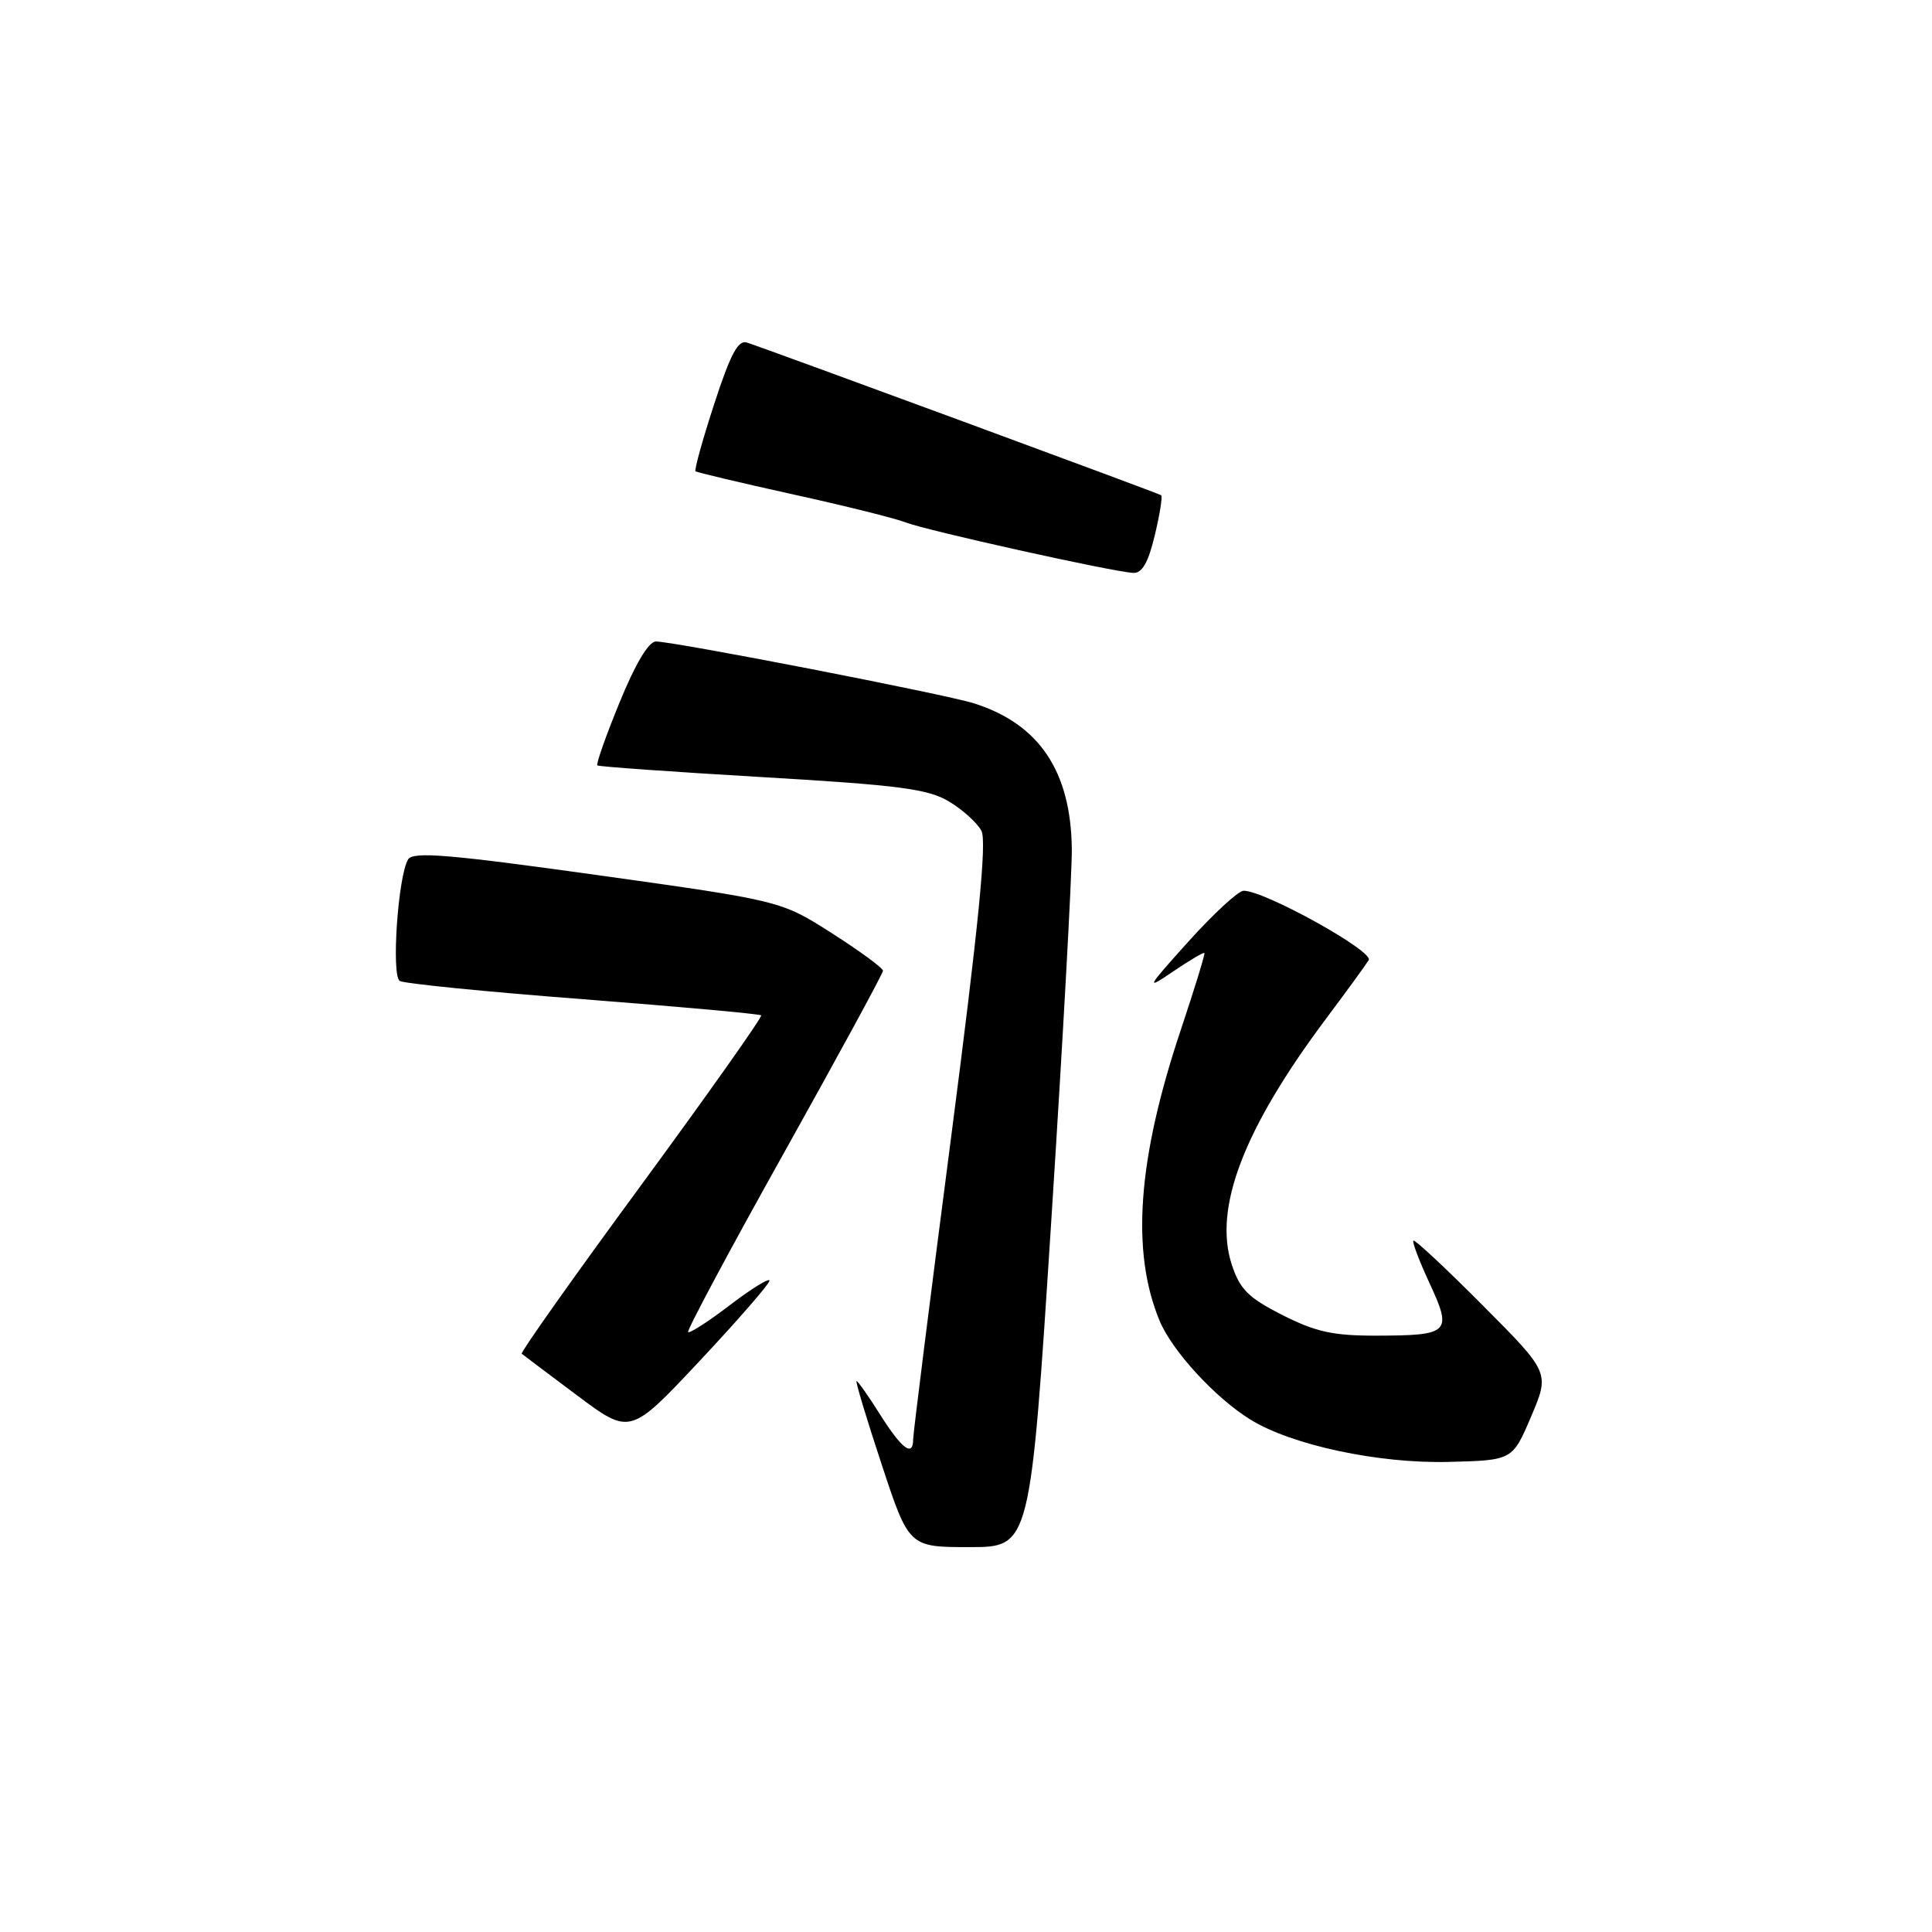 <?xml version="1.0" encoding="UTF-8" standalone="no"?>
<!DOCTYPE svg PUBLIC "-//W3C//DTD SVG 1.1//EN" "http://www.w3.org/Graphics/SVG/1.1/DTD/svg11.dtd" >
<svg xmlns="http://www.w3.org/2000/svg" xmlns:xlink="http://www.w3.org/1999/xlink" version="1.1" viewBox="0 0 256 256">
 <g >
 <path fill="currentColor"
d=" M 139.30 161.75 C 140.83 137.96 142.05 115.80 142.02 112.50 C 141.91 102.18 137.68 95.90 129.00 93.18 C 125.10 91.96 89.30 85.00 86.91 85.00 C 85.95 85.00 84.18 87.97 82.10 93.07 C 80.28 97.50 78.96 101.26 79.15 101.42 C 79.34 101.58 89.17 102.28 101.00 102.97 C 119.19 104.04 123.00 104.54 125.76 106.21 C 127.56 107.29 129.48 109.03 130.04 110.08 C 130.78 111.45 129.67 122.63 126.03 150.67 C 123.26 171.96 121.00 189.96 121.00 190.69 C 121.00 193.11 119.52 192.03 116.66 187.50 C 115.10 185.02 113.67 183.00 113.50 183.00 C 113.32 183.00 114.81 187.95 116.81 194.00 C 120.44 205.00 120.44 205.00 128.48 205.00 C 136.52 205.00 136.52 205.00 139.30 161.75 Z  M 202.88 187.70 C 205.35 181.89 205.35 181.89 196.48 172.98 C 191.60 168.07 187.46 164.21 187.28 164.39 C 187.10 164.56 188.07 167.12 189.44 170.07 C 192.46 176.58 192.07 176.96 182.43 176.98 C 176.68 177.00 174.34 176.49 169.93 174.25 C 165.40 171.96 164.29 170.84 163.21 167.55 C 160.77 160.06 164.80 149.55 175.74 134.94 C 178.44 131.33 180.97 127.86 181.36 127.22 C 182.08 126.06 167.46 117.96 164.77 118.03 C 164.07 118.05 160.80 121.07 157.50 124.73 C 151.86 131.00 151.74 131.24 155.44 128.73 C 157.61 127.26 159.48 126.15 159.59 126.28 C 159.70 126.40 158.29 131.00 156.45 136.50 C 150.74 153.58 149.84 165.83 153.65 175.00 C 155.30 178.98 160.99 185.19 165.65 188.08 C 171.12 191.48 182.65 193.95 191.95 193.71 C 200.41 193.50 200.41 193.50 202.88 187.70 Z  M 101.96 169.70 C 101.98 169.27 99.65 170.70 96.77 172.89 C 93.90 175.09 91.38 176.71 91.18 176.51 C 90.98 176.31 96.70 165.60 103.91 152.71 C 111.11 139.81 117.00 128.98 117.00 128.63 C 117.00 128.27 113.96 126.04 110.25 123.67 C 103.50 119.36 103.50 119.36 79.20 115.96 C 59.52 113.21 54.74 112.81 54.08 113.87 C 52.74 116.04 51.83 129.28 52.97 129.98 C 53.53 130.33 64.46 131.42 77.25 132.40 C 90.04 133.39 100.66 134.35 100.86 134.54 C 101.05 134.73 93.91 144.83 84.99 156.99 C 76.06 169.14 68.93 179.22 69.13 179.38 C 69.33 179.55 72.65 182.03 76.50 184.92 C 83.50 190.15 83.50 190.15 92.71 180.33 C 97.78 174.92 101.94 170.14 101.96 169.70 Z  M 153.01 70.95 C 153.68 68.17 154.06 65.77 153.86 65.62 C 153.53 65.37 102.54 46.57 98.97 45.39 C 97.81 45.00 96.79 46.92 94.64 53.52 C 93.09 58.27 91.98 62.29 92.16 62.45 C 92.35 62.60 98.12 63.97 105.00 65.49 C 111.87 67.00 118.62 68.68 120.00 69.22 C 122.69 70.28 147.41 75.77 150.15 75.91 C 151.33 75.98 152.15 74.56 153.01 70.95 Z "/>
</g>
</svg>